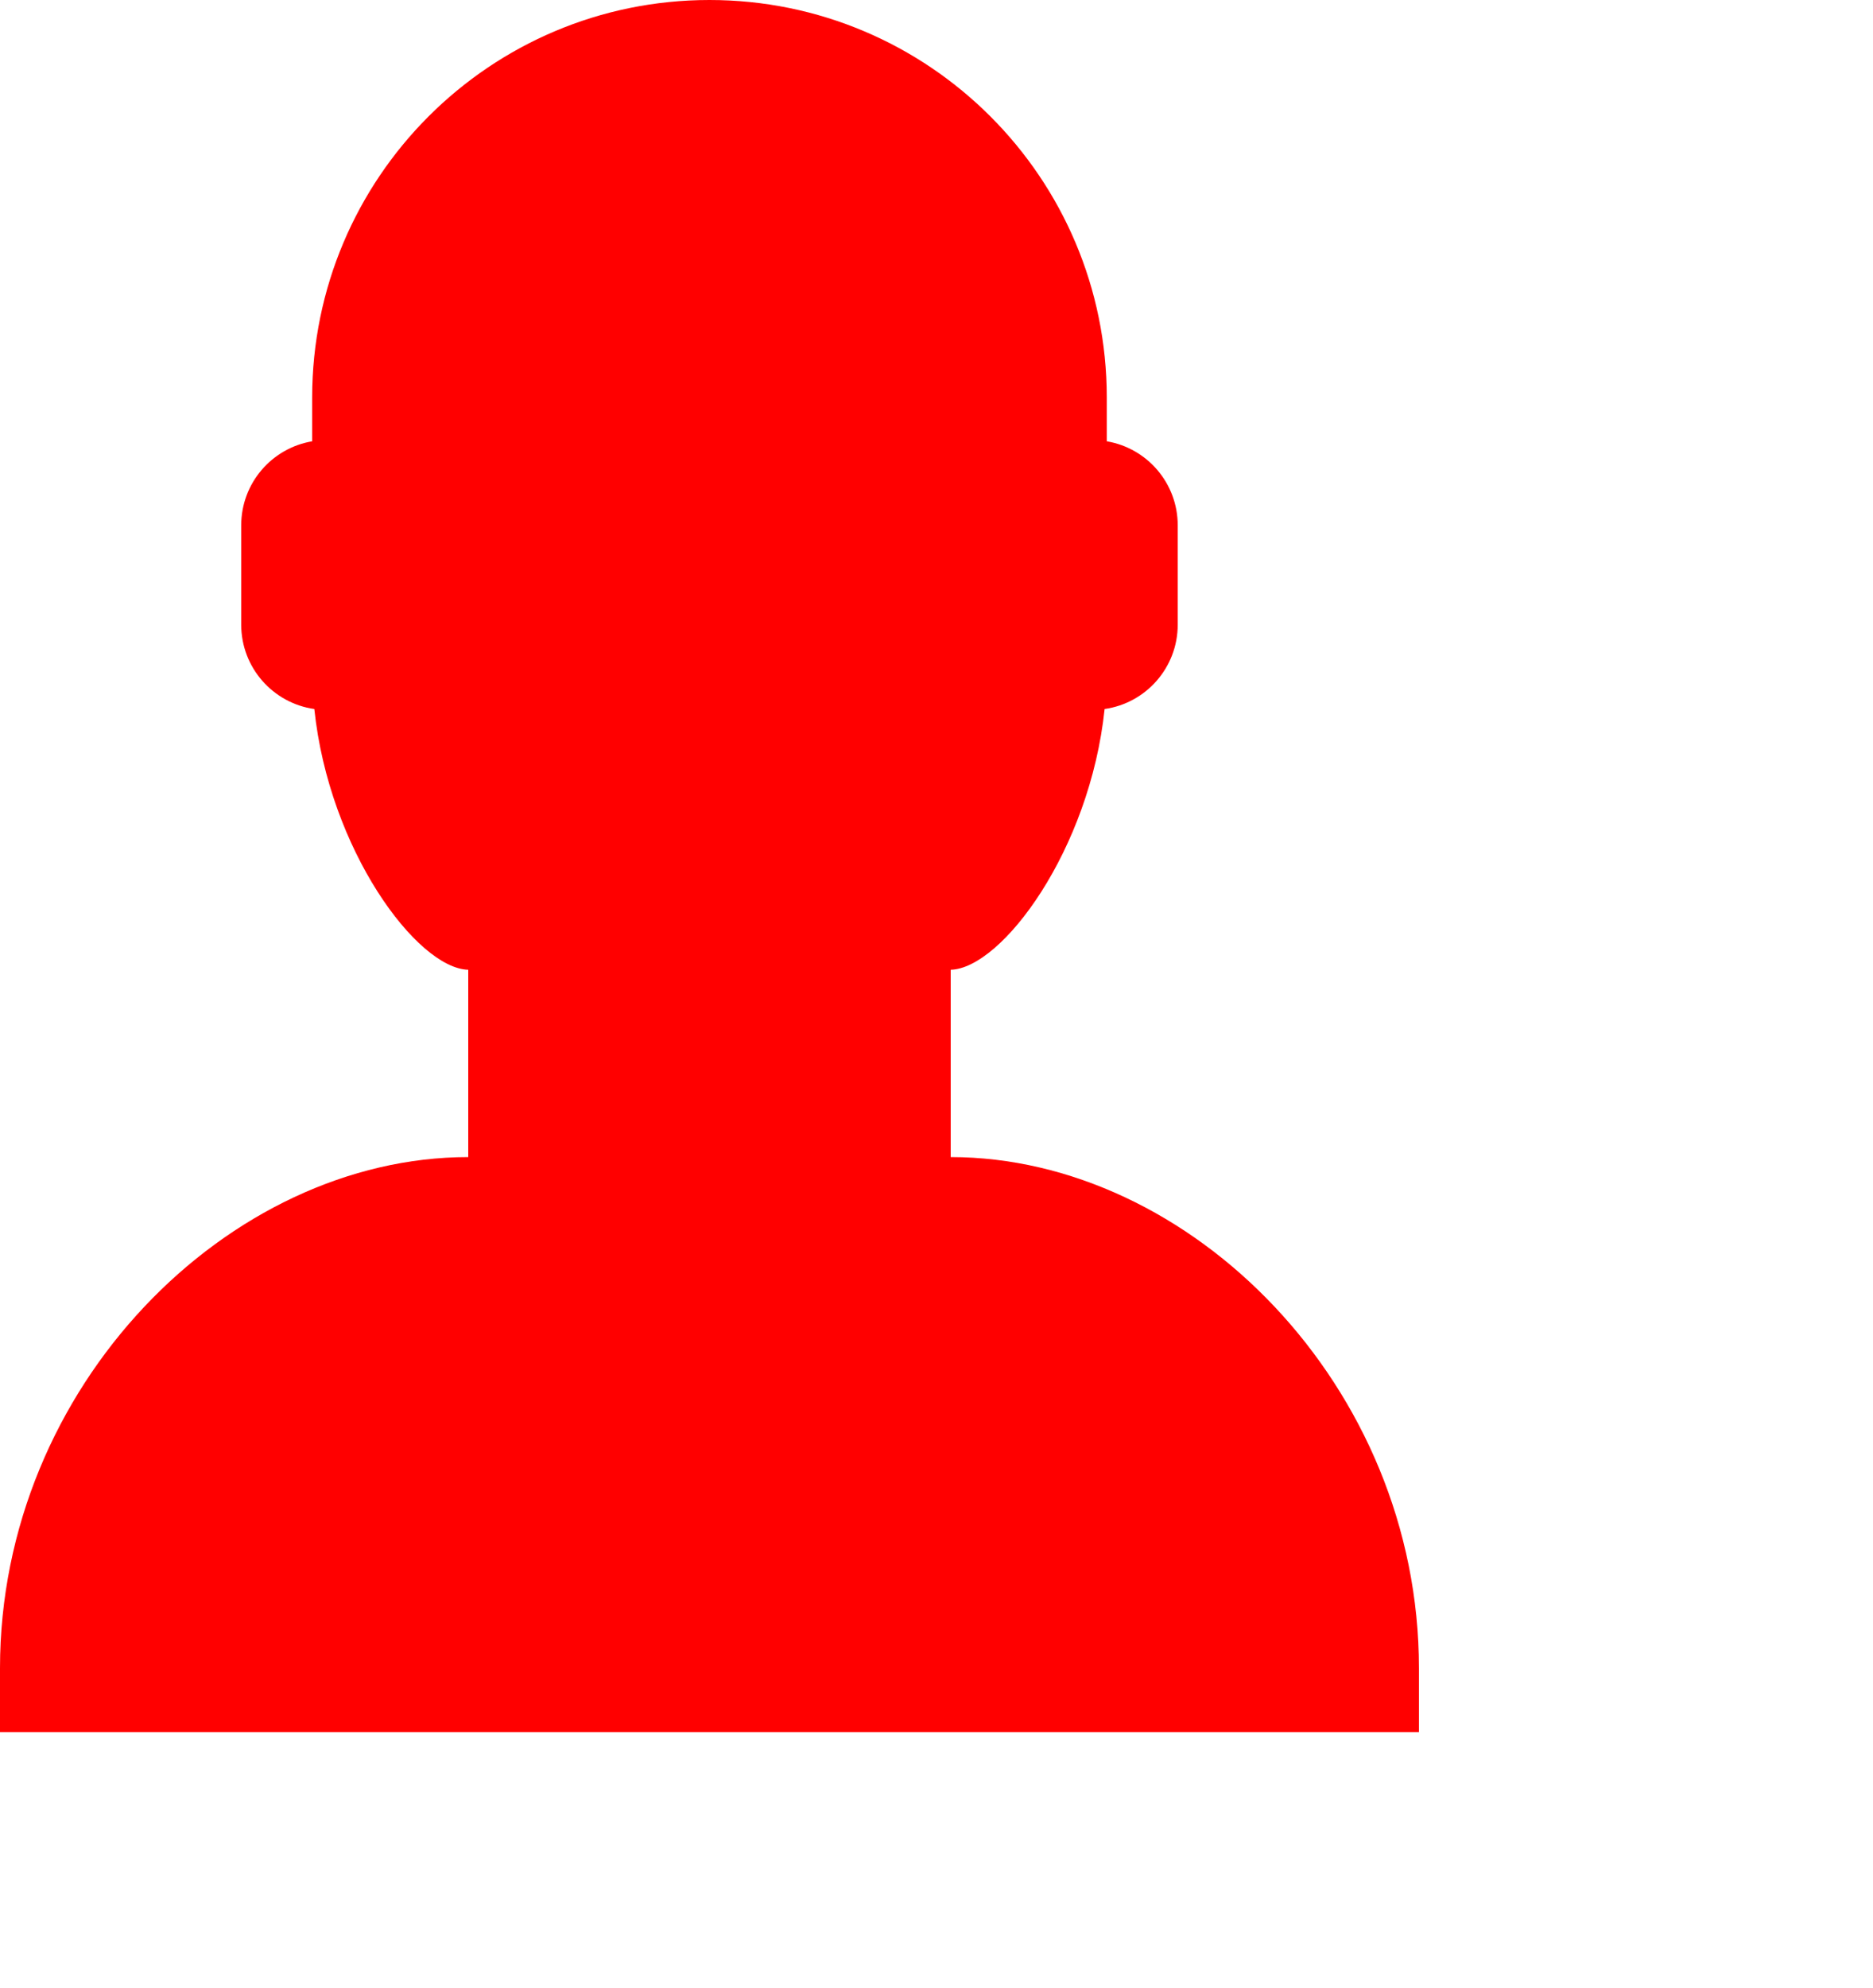 <svg width="264" height="280" xmlns="http://www.w3.org/2000/svg"><path fill="red" d="M134 136.611V163c33.765 0 66 32.235 66 72v9H0v-9c0-39.765 32.235-72 66-72v-26.389c-7.237-.189-19.628-16.924-21.695-36.73C38.48 99.058 34 94.052 34 88V74c0-5.946 4.325-10.882 10-11.834V56c0-30.928 25.072-56 56-56s56 25.072 56 56v6.166c5.675.952 10 5.888 10 11.834v14c0 6.052-4.48 11.058-10.305 11.881-2.067 19.806-14.458 36.541-21.695 36.73z"/></svg>